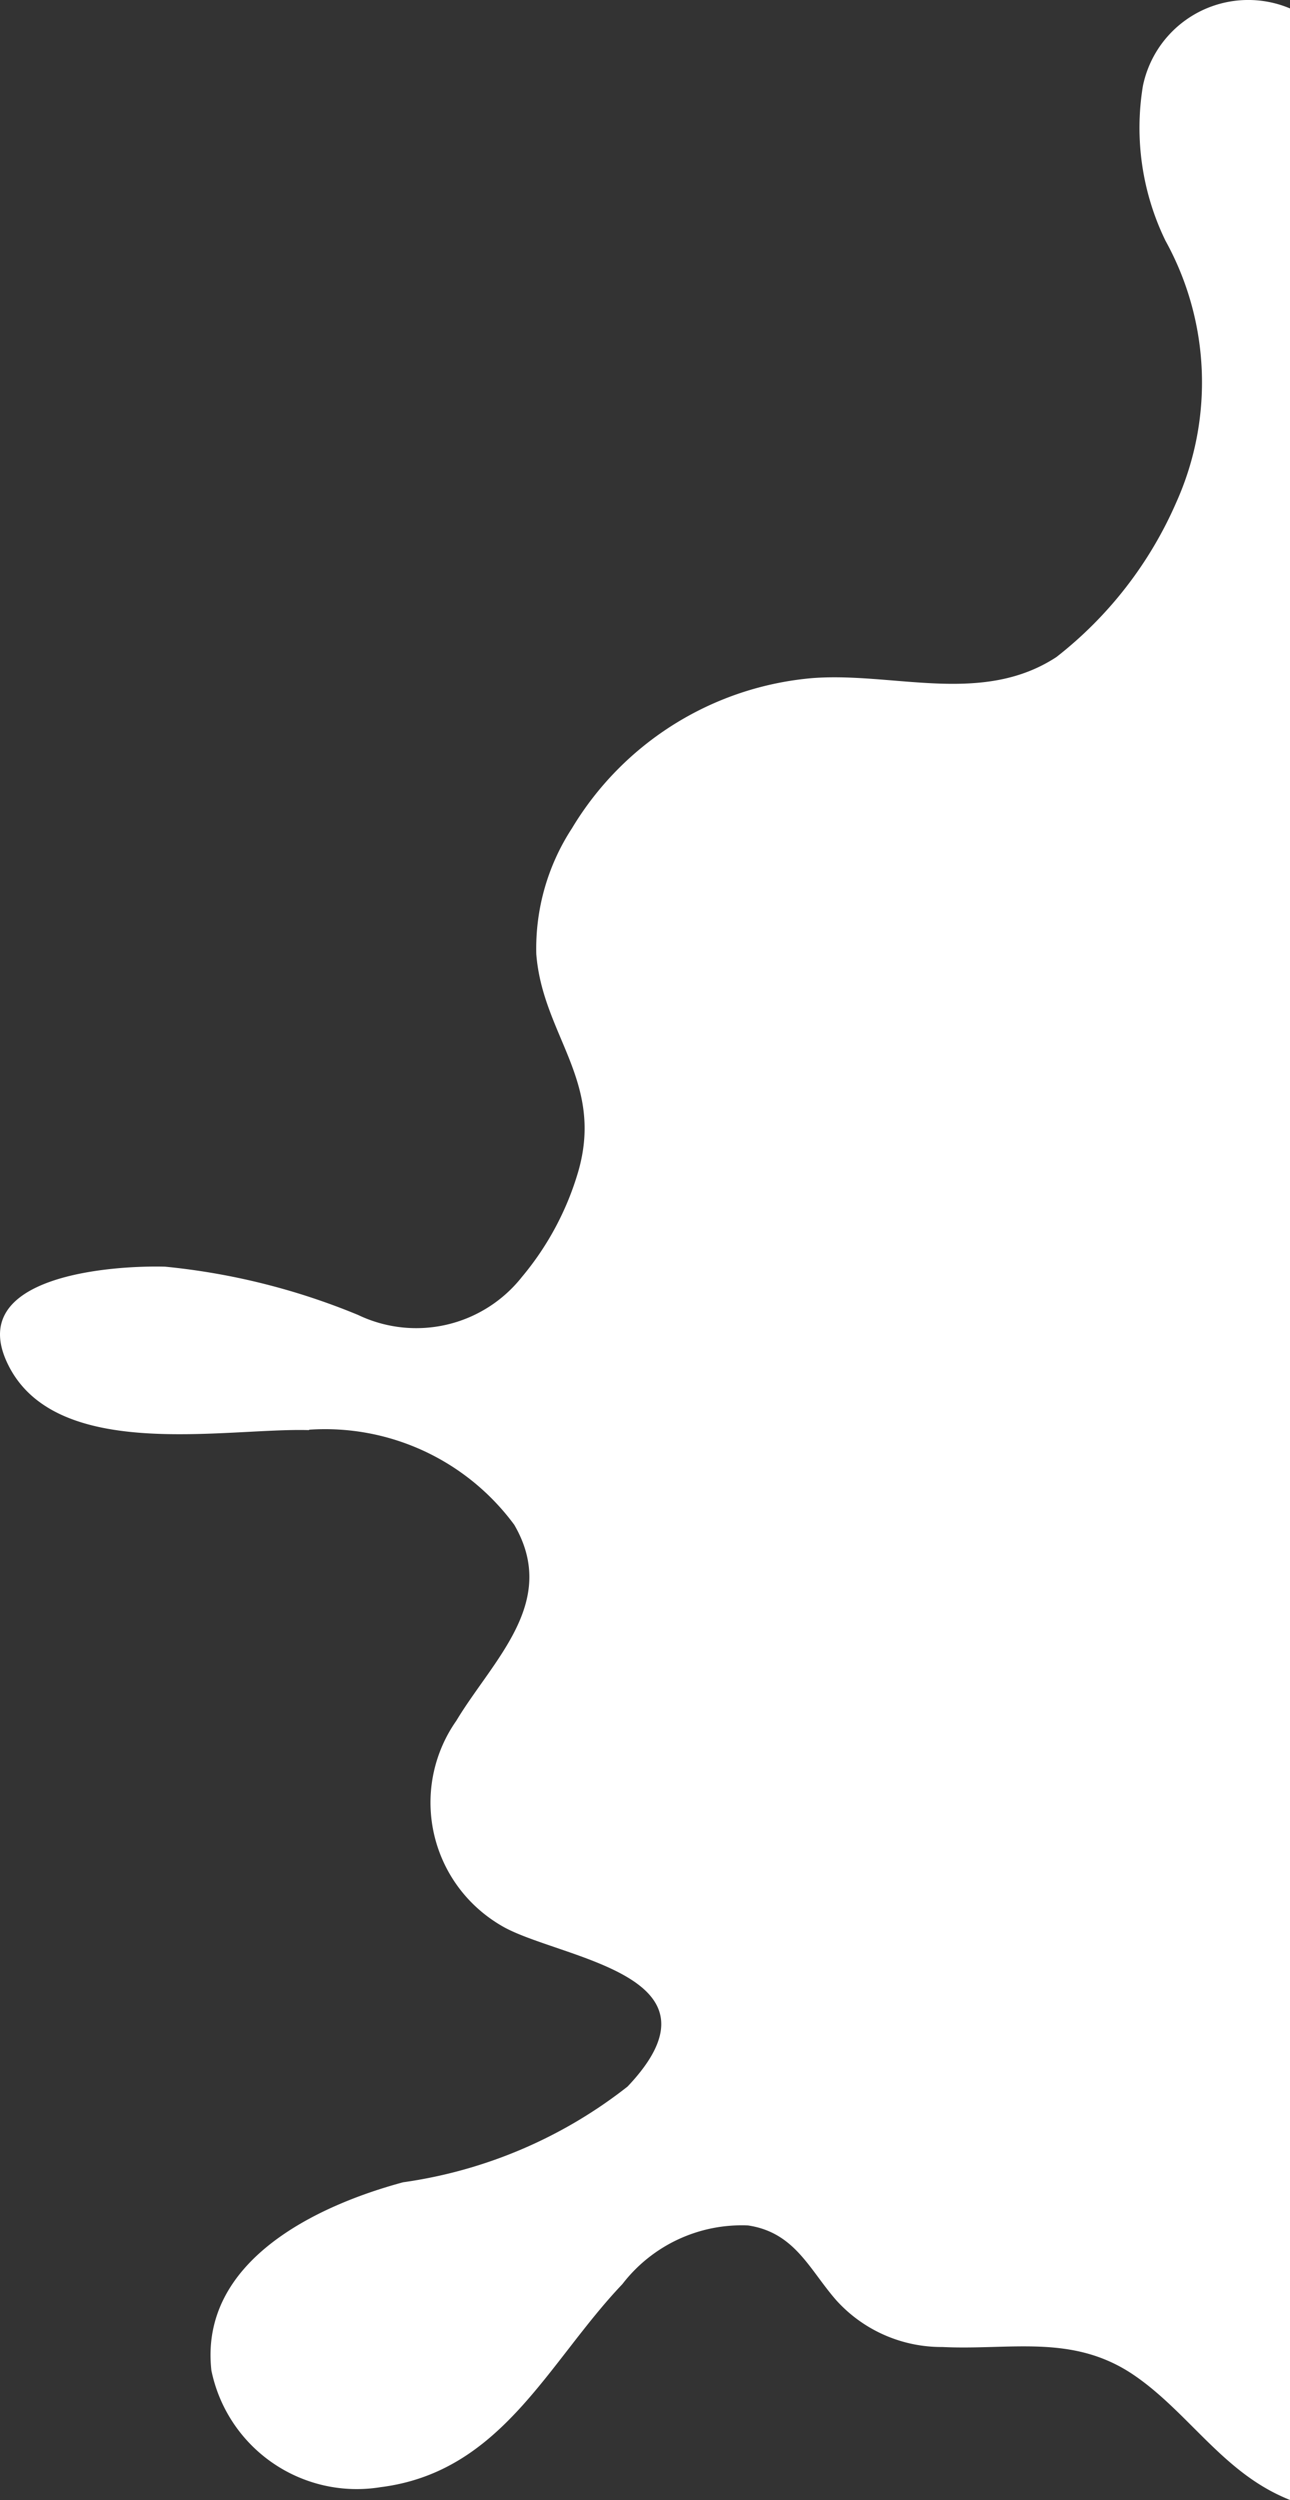 <svg xmlns="http://www.w3.org/2000/svg" width="61.177" height="118.488" viewBox="0 0 61.177 118.488">
  <rect x="0" y="0" width="61.177" height="118.488" fill="#333333" stroke="none"/>
  <path id="Path_107" data-name="Path 107" d="M484.881,478.512c-2.3-4.614-10.316-2.963-14.249-3.079l-.028.02a11.147,11.147,0,0,1-9.715-4.506c-2.133-3.661,1-6.387,2.747-9.29a6.744,6.744,0,0,0-1.644-9.394,6.861,6.861,0,0,0-.638-.4c-2.806-1.515-10.825-2.285-5.841-7.541a22.251,22.251,0,0,1,10.649-4.539c4.1-1.106,9.662-3.729,9.089-8.917a7.038,7.038,0,0,0-8.019-5.533c-5.753.722-7.926,5.9-11.471,9.623a7.14,7.14,0,0,1-5.961,2.782c-2.242-.336-2.919-2.121-4.214-3.58a6.722,6.722,0,0,0-5-2.181c-3.207-.16-6.154.633-9.037-1.3-2.233-1.5-3.777-3.849-6.086-5.264a8.935,8.935,0,0,0-1.368-.688V542.812a5.1,5.1,0,0,0,6.981-3.678,12.231,12.231,0,0,0-1.071-7.329,13.874,13.874,0,0,1-.517-12.393,18.831,18.831,0,0,1,5.69-7.341c3.52-2.3,7.685-.71,11.55-.995a14.779,14.779,0,0,0,11.423-7.12,10.423,10.423,0,0,0,1.692-5.962c-.3-3.825-3.207-6.014-2-10.272a13.807,13.807,0,0,1,2.683-5.032,6.387,6.387,0,0,1,7.766-1.8,32.127,32.127,0,0,0,9.153,2.289C479.89,483.247,487.018,482.782,484.881,478.512Z" transform="translate(485.276 543.213) rotate(180)" fill="#fff"/>
</svg>
